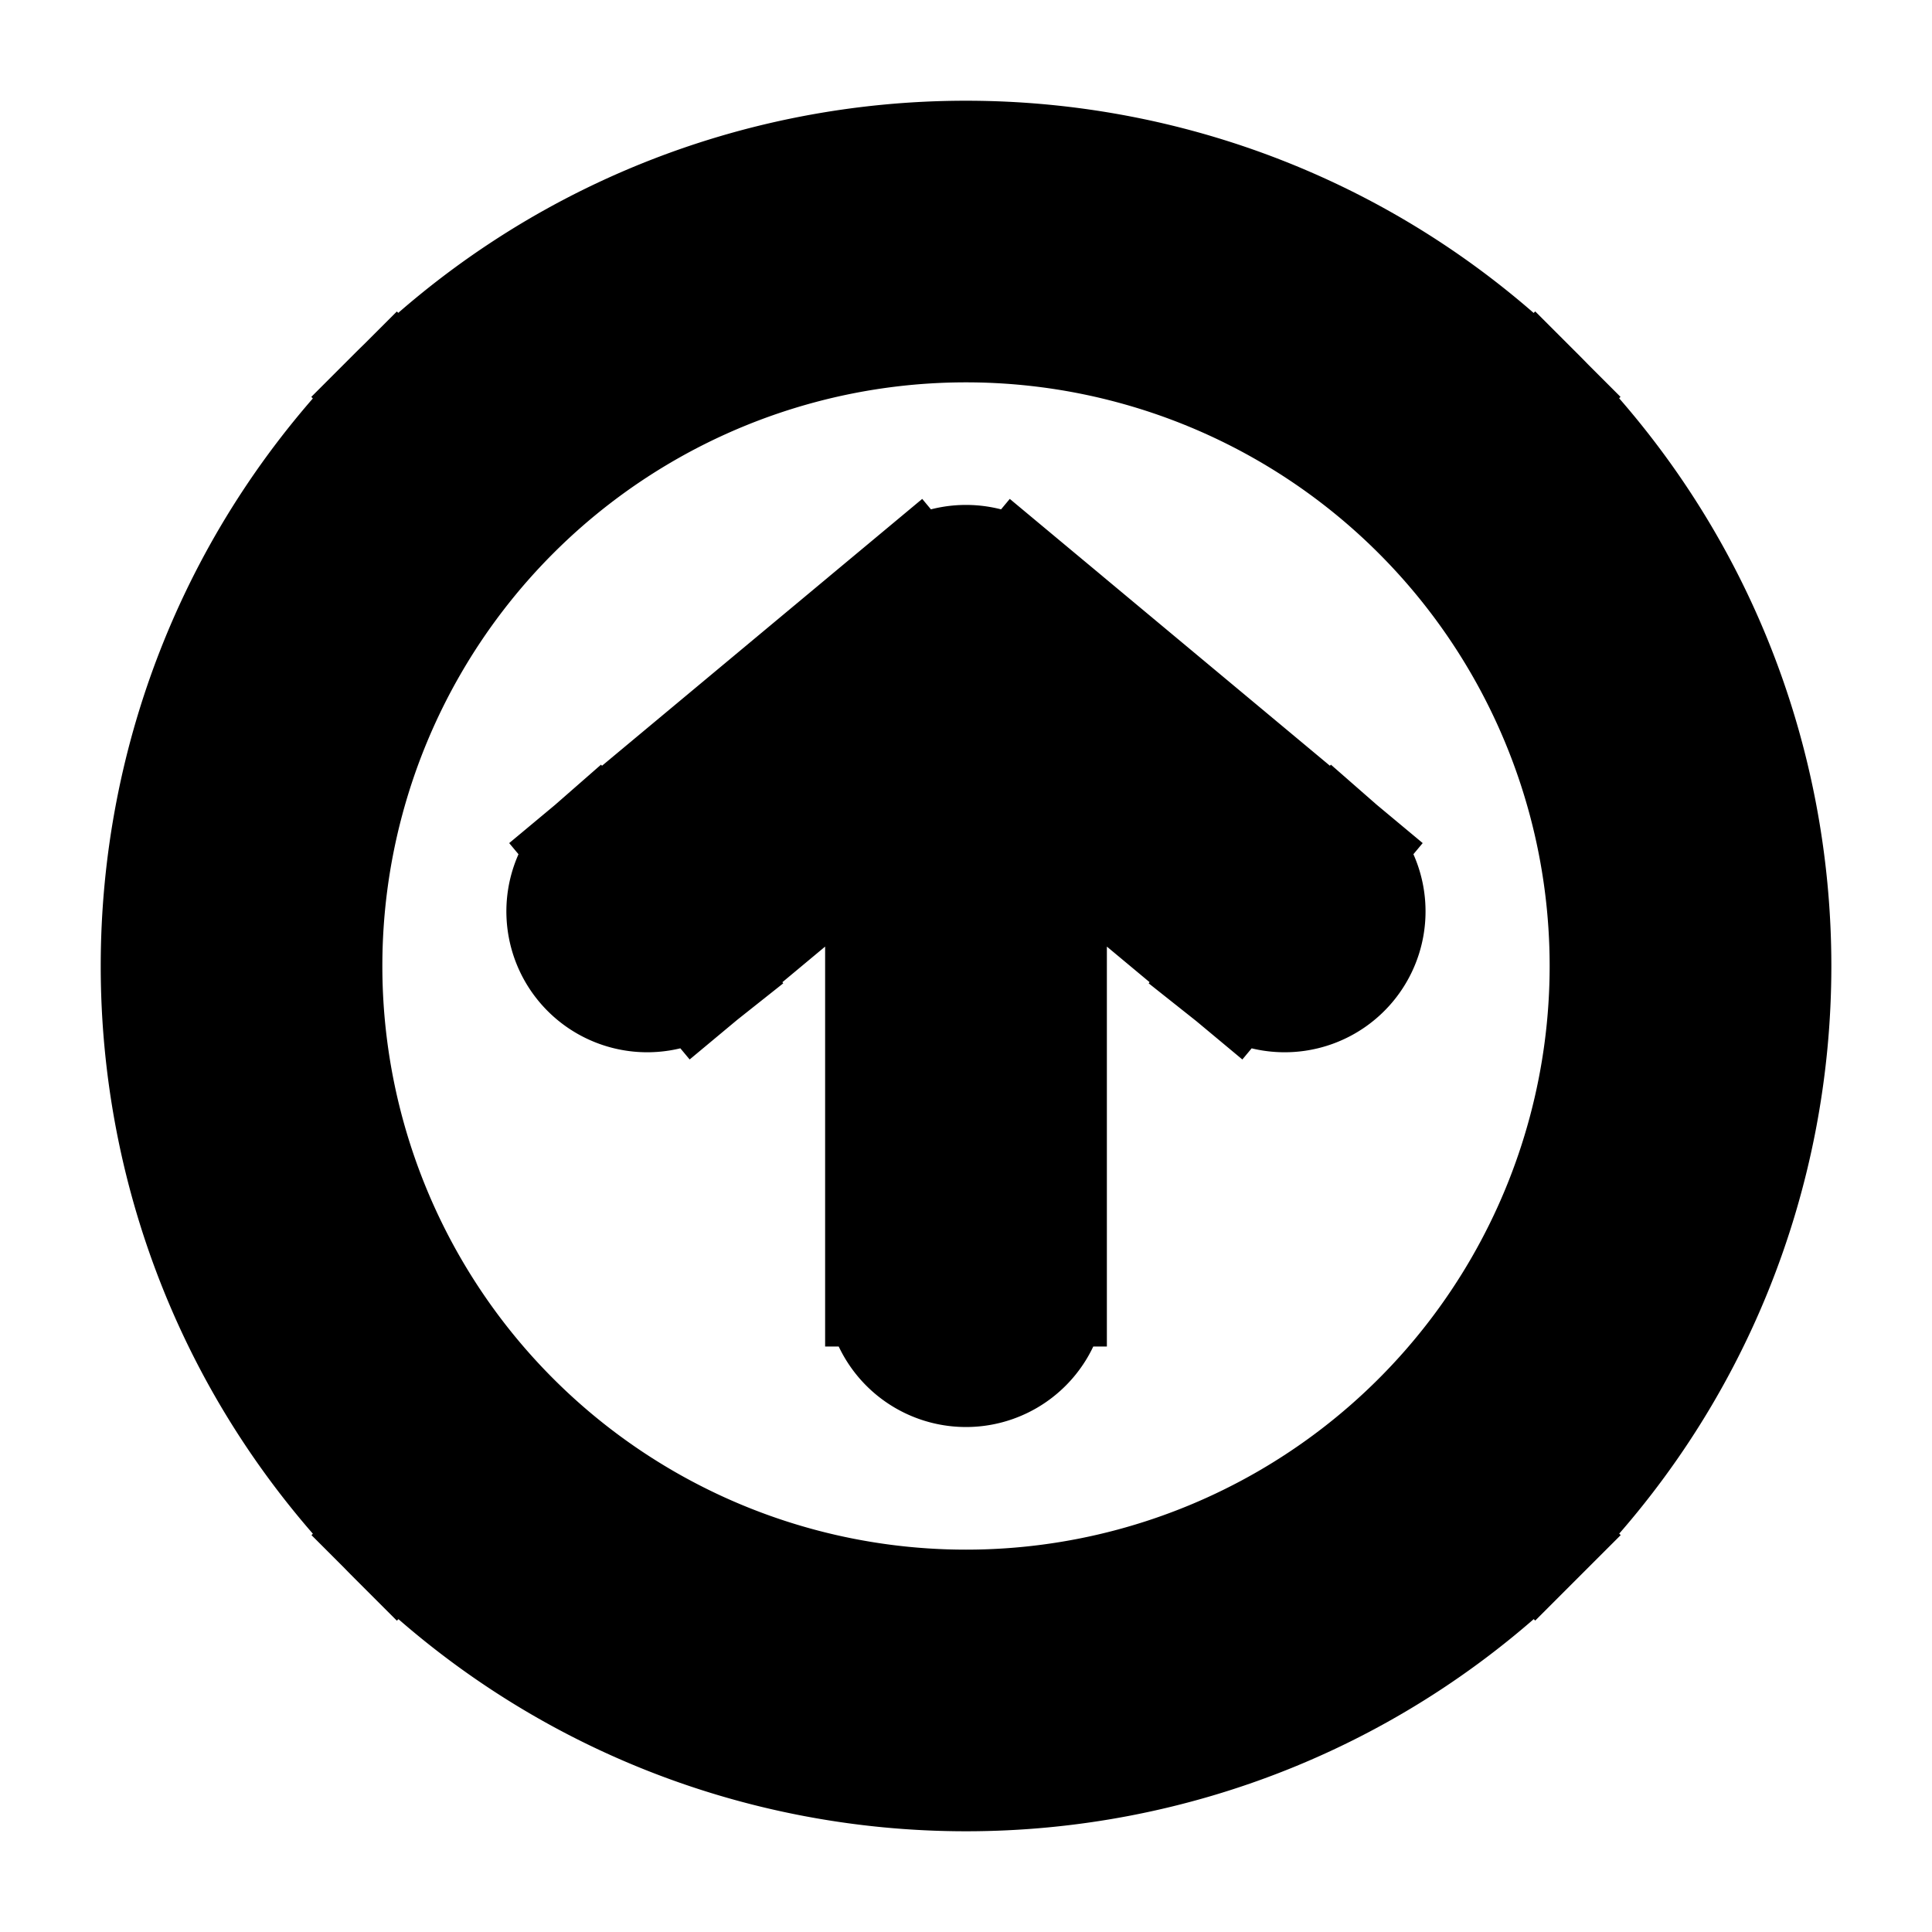 <svg xmlns="http://www.w3.org/2000/svg" fill="none" viewBox="0 0 24 24" stroke-width="1.5" stroke="currentColor" aria-hidden="true" data-slot="icon">
  <path fill="#000" d="M7.382 10.569a1 1 0 0 0 1.28 1.536zM12 8.022l.64-.768a1 1 0 0 0-1.28 0zm3.337 4.083a1 1 0 0 0 1.28-1.536zM11 15.977a1 1 0 1 0 2 0zm-2.337-3.872 3.977-3.314-1.28-1.537-3.978 3.315zm2.697-3.314 3.977 3.314 1.28-1.536-3.977-3.315zM11 8.022v7.955h2V8.022zm6.657-1.679a8 8 0 0 1 0 11.314l1.414 1.414c3.905-3.905 3.905-10.237 0-14.142zm0 11.314a8 8 0 0 1-11.314 0L4.93 19.07c3.905 3.905 10.237 3.905 14.142 0zm-11.314 0a8 8 0 0 1 0-11.314L4.93 4.93c-3.905 3.905-3.905 10.237 0 14.142zm0-11.314a8 8 0 0 1 11.314 0L19.07 4.93c-3.905-3.905-10.237-3.905-14.142 0z"/>
</svg>
